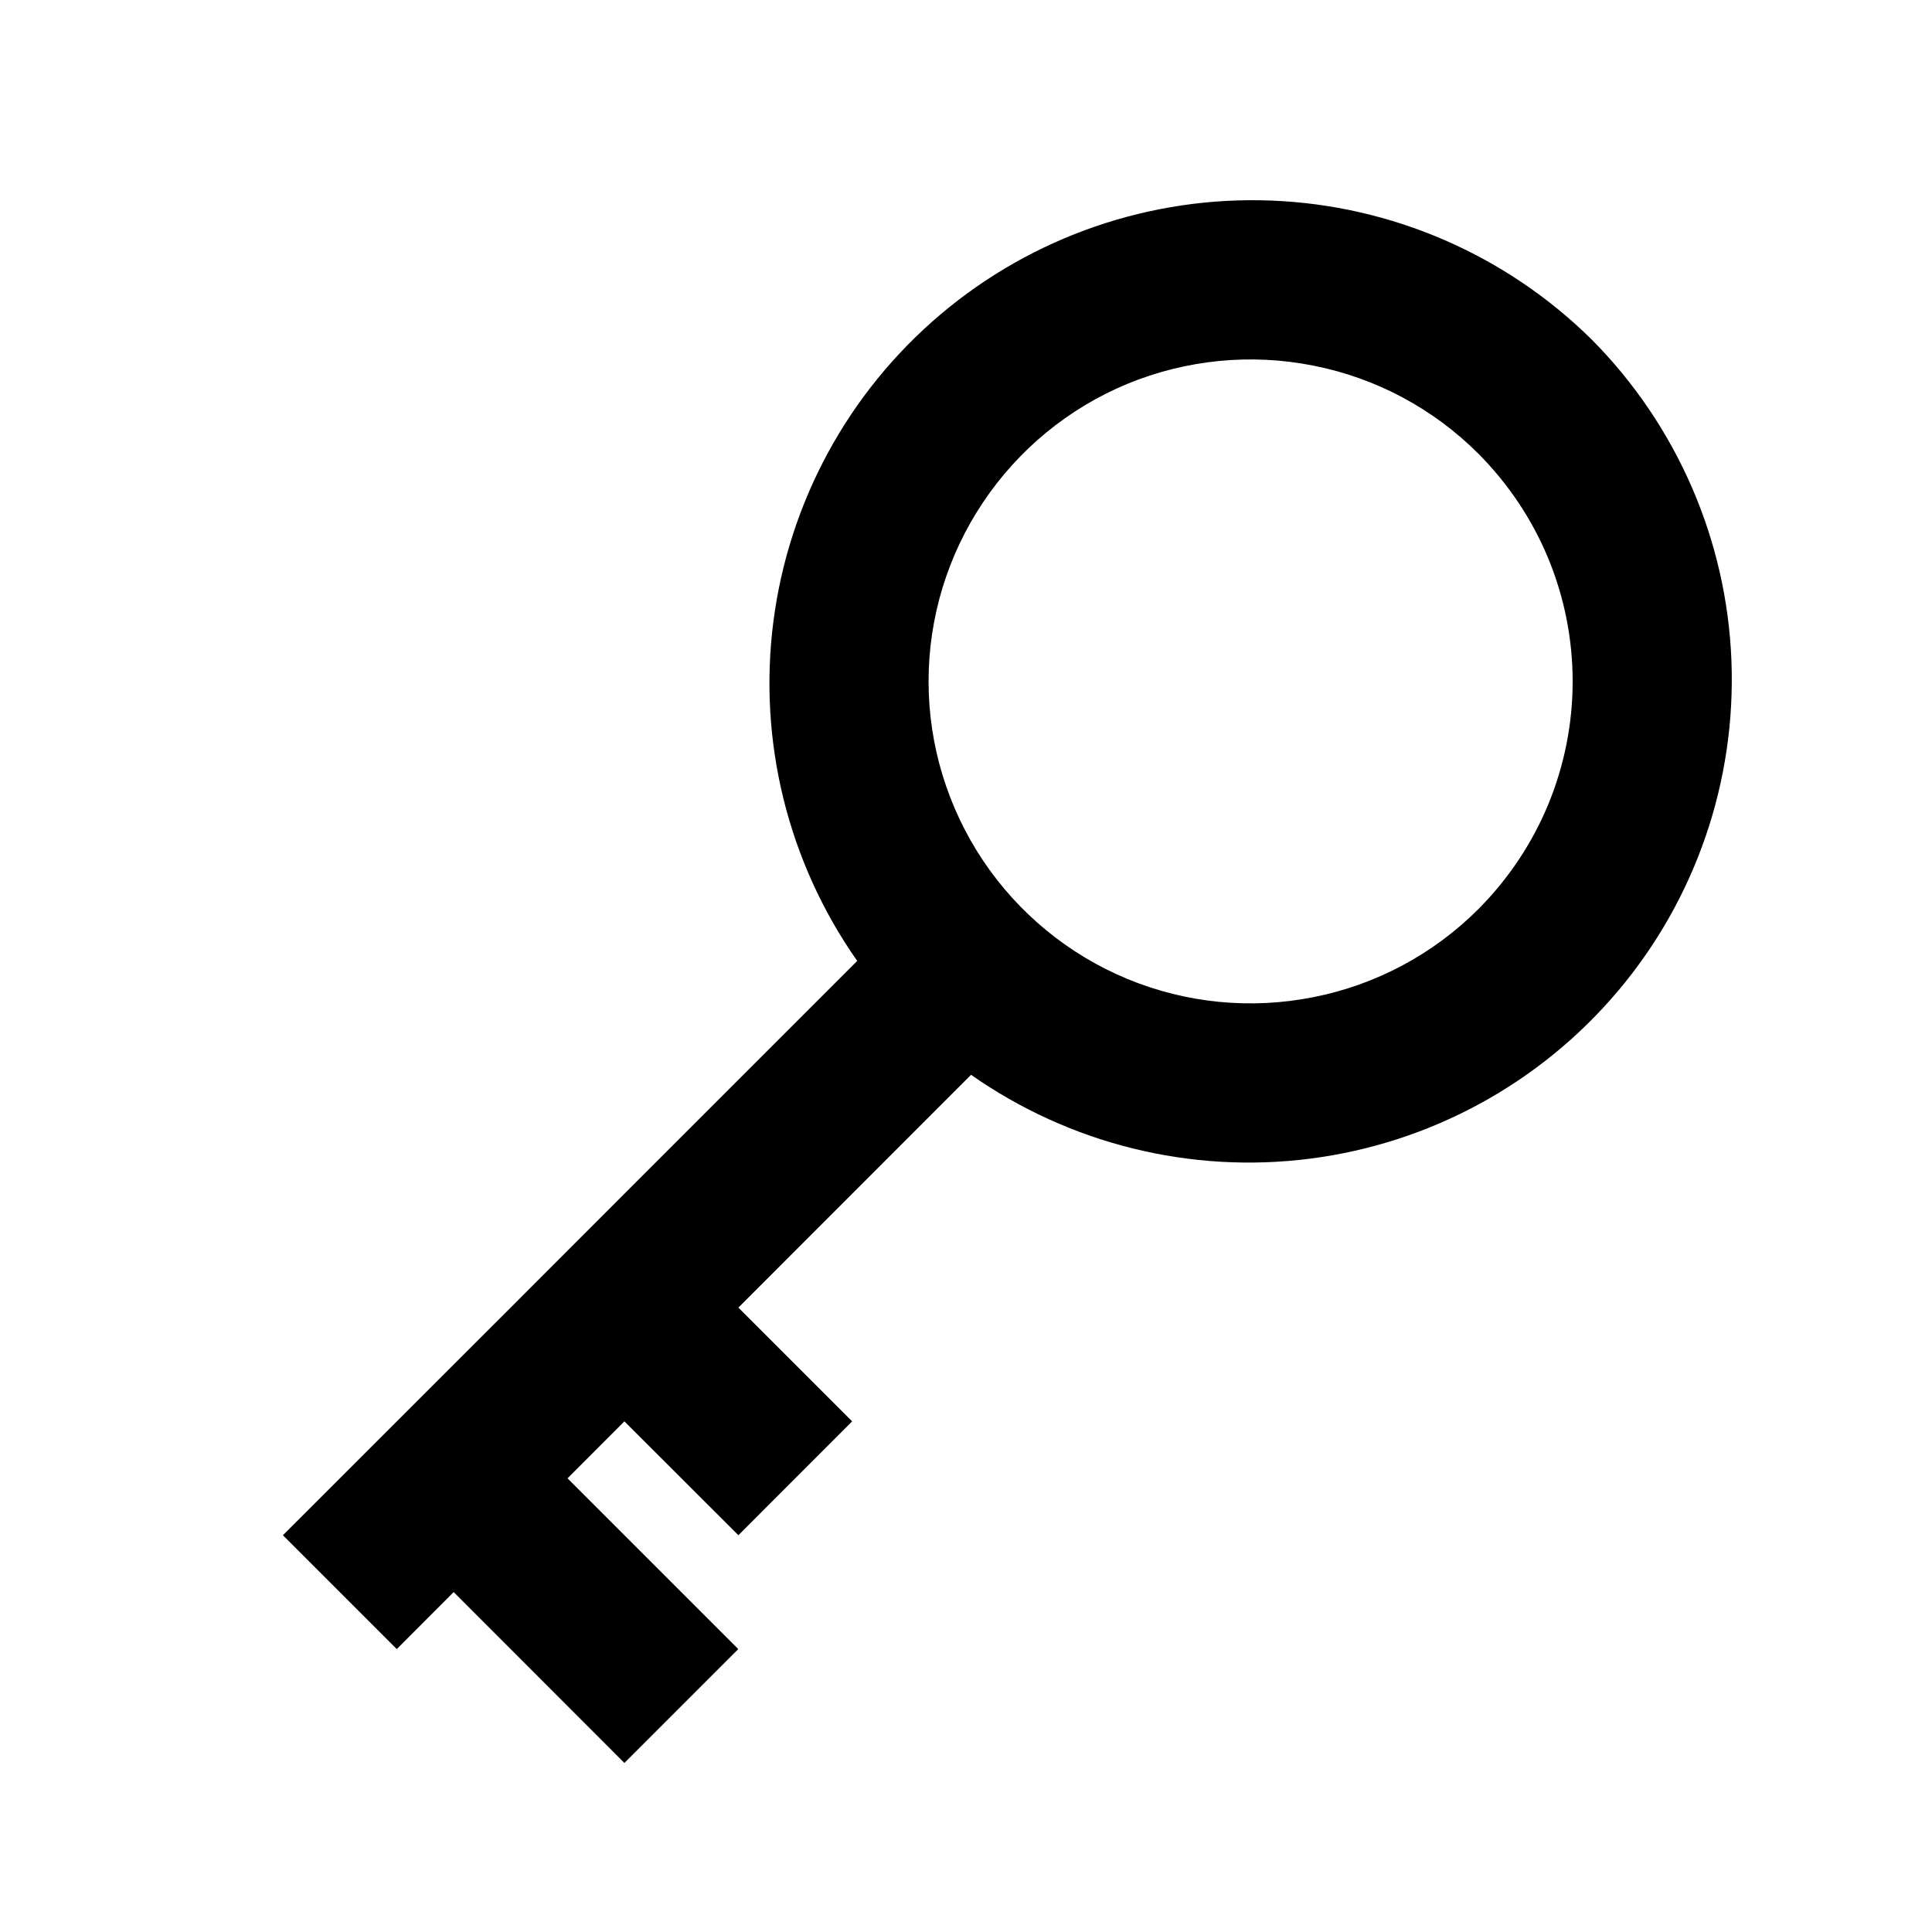 <svg width="16" height="16" viewBox="0 0 16 16" fill="none" xmlns="http://www.w3.org/2000/svg">
<path d="M13.185 2.815C12.475 2.112 11.527 1.7 10.529 1.661C9.53 1.622 8.553 1.958 7.79 2.603C7.027 3.248 6.533 4.155 6.405 5.146C6.277 6.137 6.525 7.14 7.099 7.958L5.171 9.886L4.229 10.829L2.343 12.714L3.286 13.657L3.757 13.185L5.171 14.6L6.114 13.657L4.7 12.243L5.171 11.771L6.115 12.714L7.057 11.771L6.115 10.829L8.042 8.901C8.86 9.475 9.863 9.723 10.854 9.595C11.845 9.467 12.752 8.973 13.397 8.21C14.042 7.447 14.378 6.47 14.339 5.471C14.3 4.473 13.888 3.525 13.185 2.815ZM12.243 7.529C11.87 7.902 11.395 8.156 10.877 8.258C10.36 8.361 9.824 8.309 9.336 8.107C8.849 7.905 8.433 7.563 8.14 7.125C7.847 6.686 7.69 6.17 7.69 5.643C7.69 5.116 7.847 4.6 8.14 4.162C8.433 3.723 8.849 3.381 9.336 3.179C9.824 2.978 10.36 2.925 10.877 3.028C11.395 3.13 11.87 3.384 12.243 3.757C12.49 4.005 12.687 4.299 12.821 4.622C12.955 4.946 13.024 5.293 13.024 5.643C13.024 5.993 12.955 6.34 12.821 6.664C12.687 6.987 12.49 7.281 12.243 7.529Z" fill="currentColor"/>
</svg>
